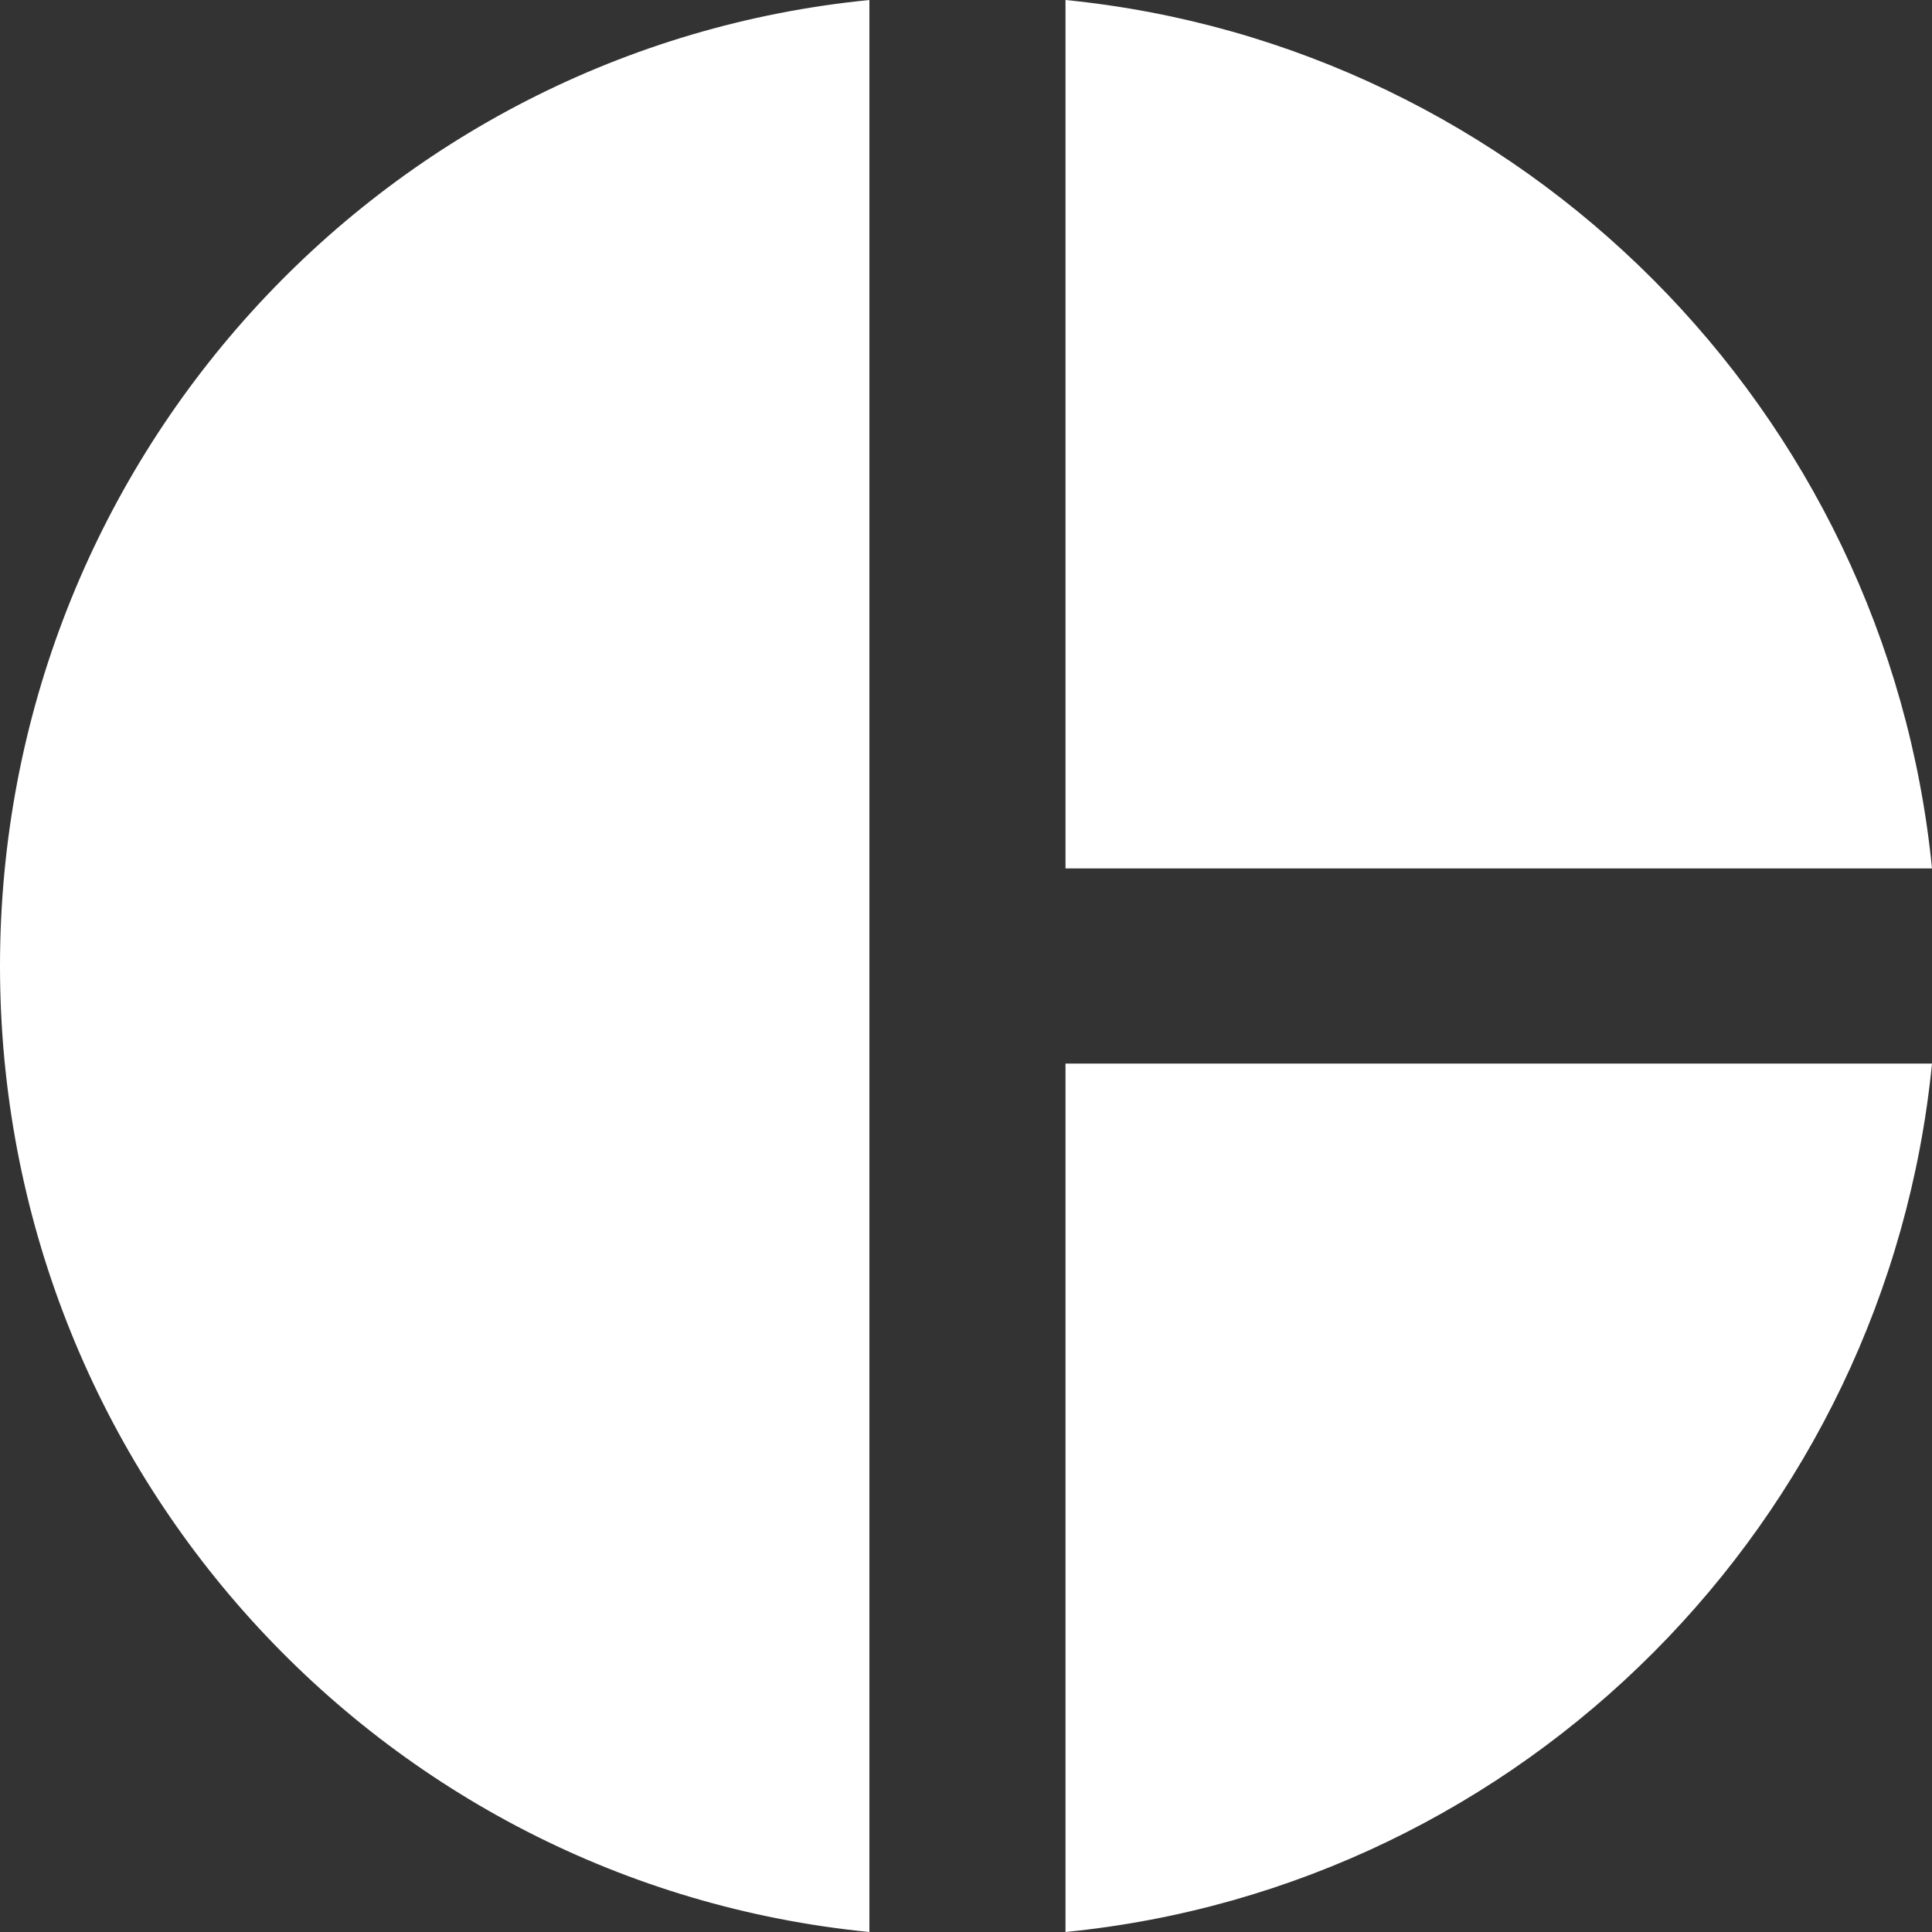 <svg width="20" height="20" viewBox="0 0 20 20" fill="none" xmlns="http://www.w3.org/2000/svg">
<rect x="0" y="0" width="20" height="20" fill="#333333" stroke="none"/>
<path d="M9 0V20C3.93 19.5 0 15.21 0 10C0 4.79 3.93 0.5 9 0ZM11.03 0V8.99H20C19.53 4.25 15.76 0.47 11.03 0ZM11.03 11.01V20C15.77 19.53 19.53 15.75 20 11.01H11.03Z" fill="white"/>
</svg>
